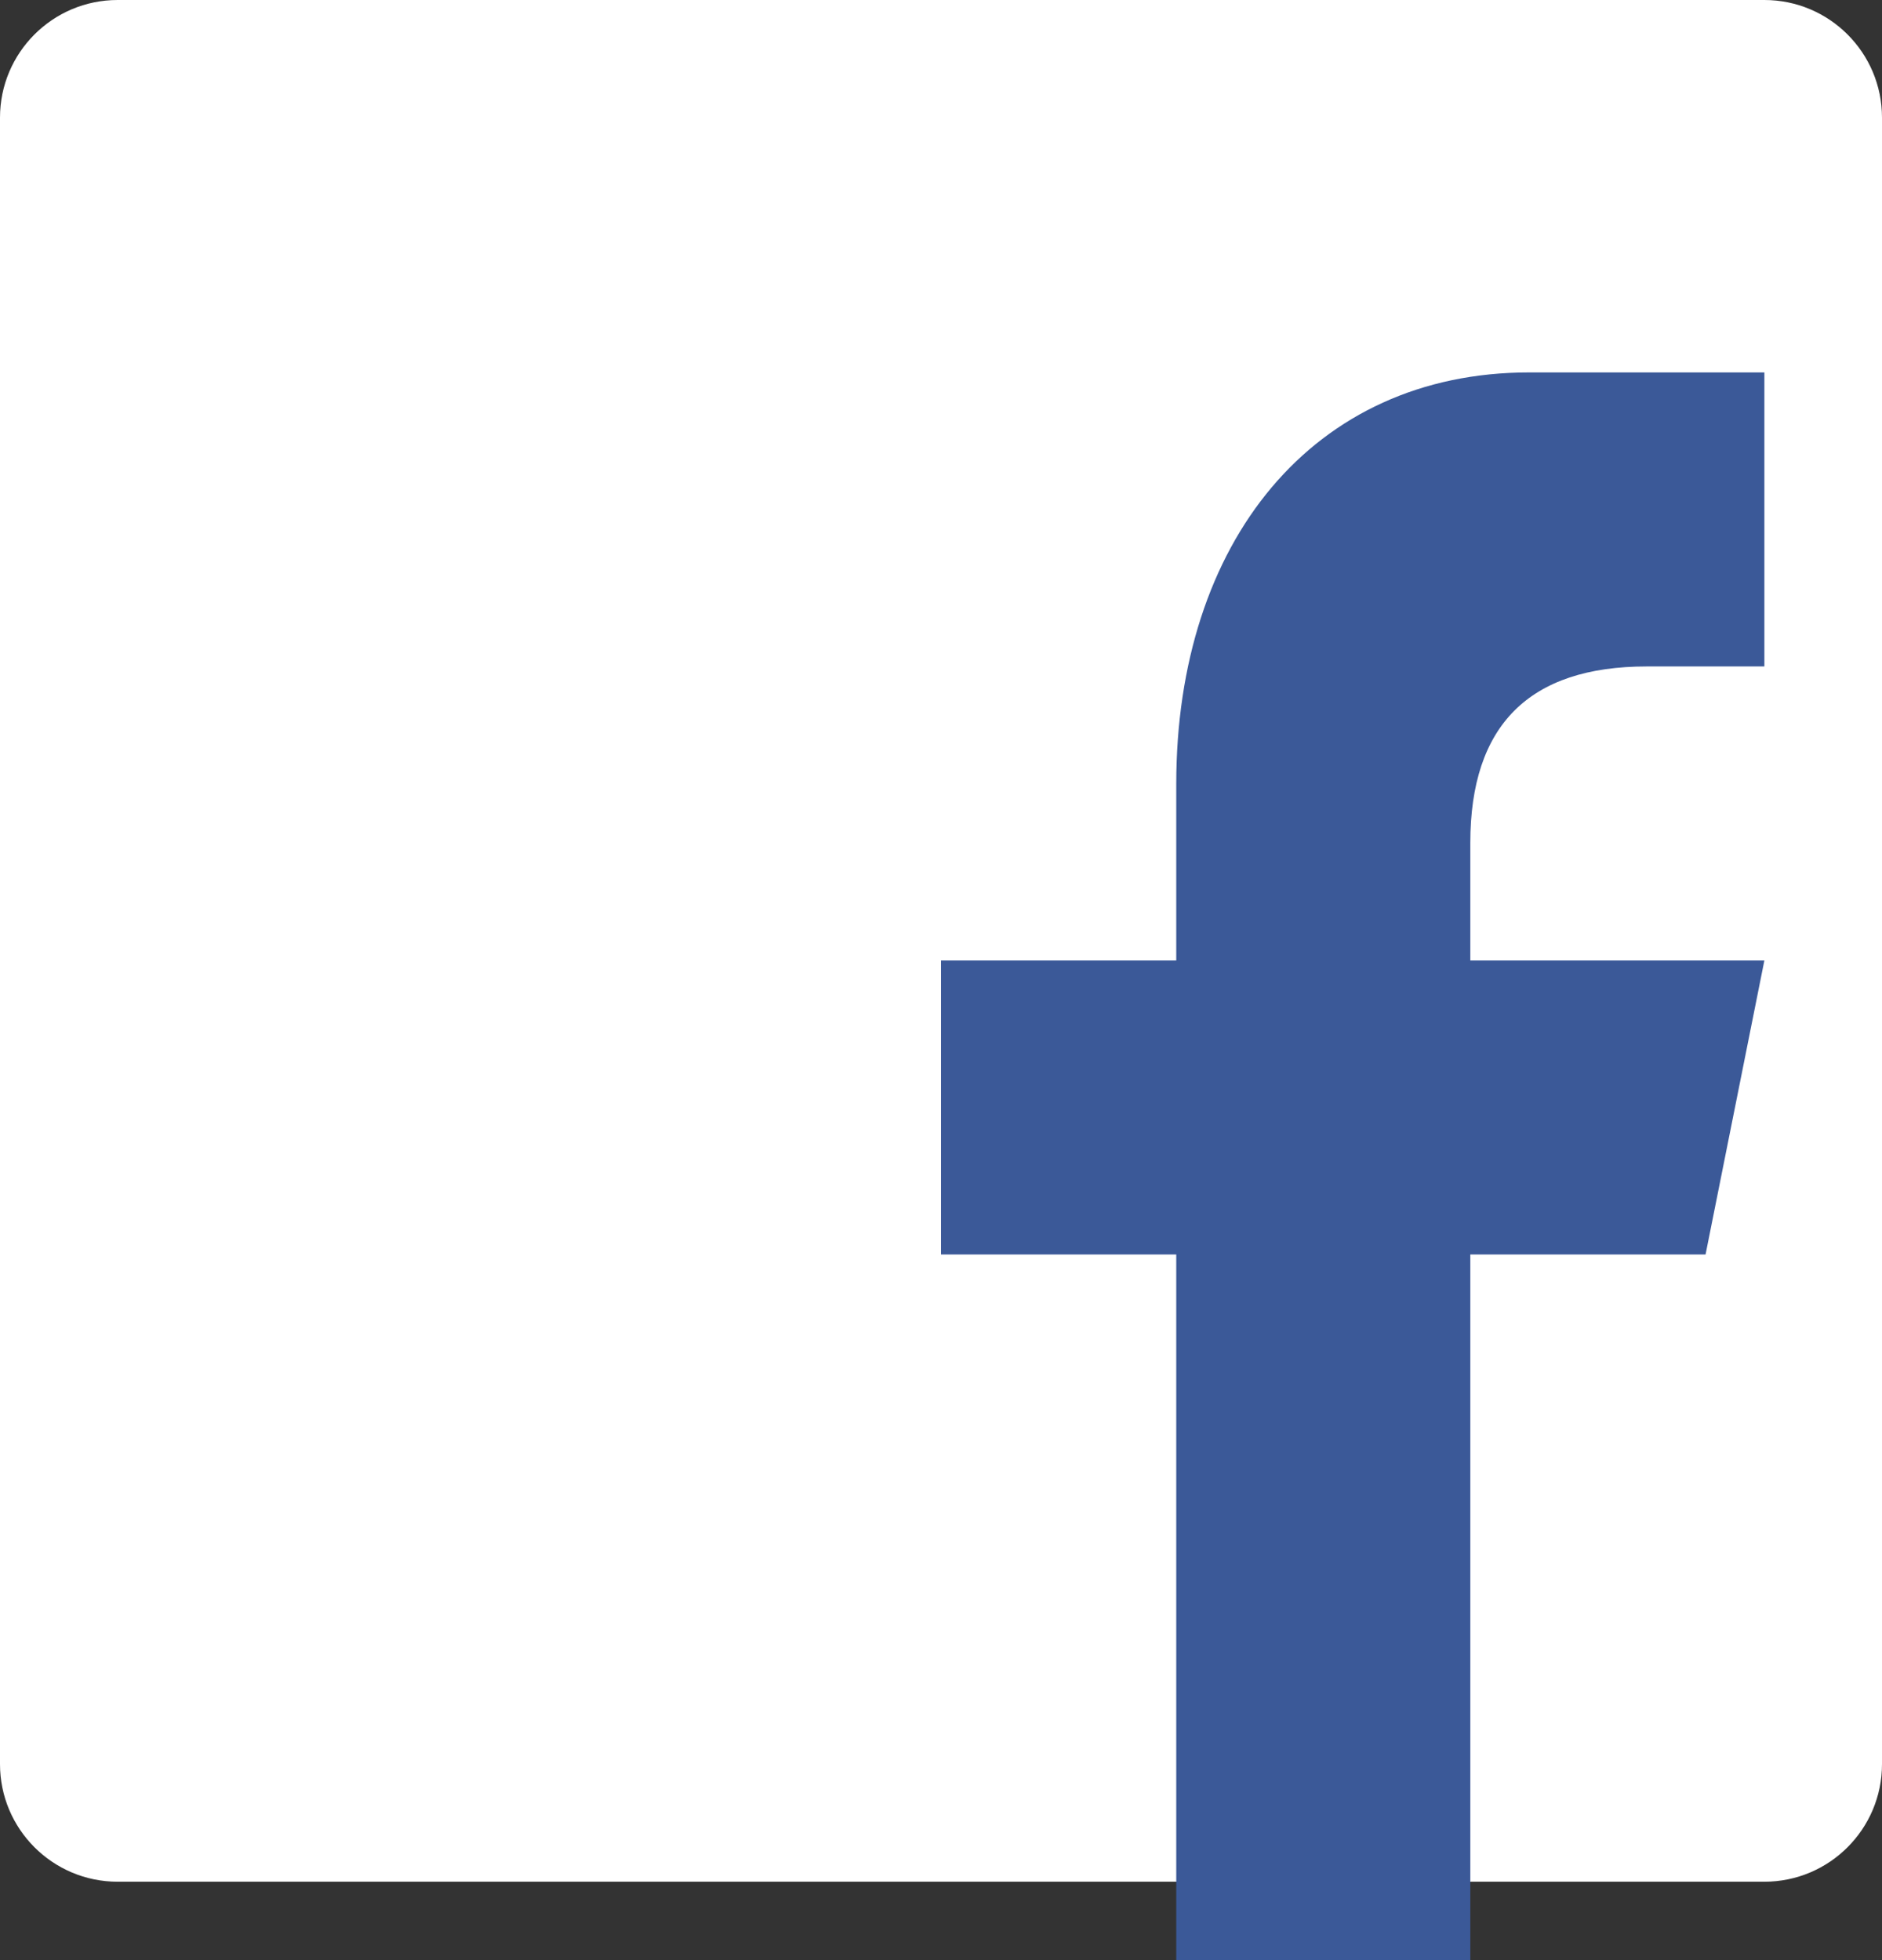 <?xml version="1.0" encoding="UTF-8"?>
<svg width="24px" height="25px" viewBox="0 0 24 25" version="1.1" xmlns="http://www.w3.org/2000/svg" xmlns:xlink="http://www.w3.org/1999/xlink">
    <rect x="0" y="0" width="24" height="25" fill="#333333" stroke="none"/>
    <!-- Generator: Sketch 43.2 (39069) - http://www.bohemiancoding.com/sketch -->
    <title>Layer_1</title>
    <desc>Created with Sketch.</desc>
    <defs></defs>
    <g id="Pages" stroke="none" stroke-width="1" fill="none" fill-rule="evenodd">
        <g id="Welcome" transform="translate(-70, -310)" fill-rule="nonzero">
            <g id="Group-3" transform="translate(59, 304)">
                <g id="FaceLogin" transform="translate(11, 6)">
                    <g id="Layer_1">
                        <g id="Group">
                            <path d="M24,22.5 C24,23.328 23.328,24 22.5,24 L1.5,24 C0.672,24 0,23.328 0,22.5 L0,1.5 C0,0.672 0.672,0 1.5,0 L22.5,0 C23.328,0 24,0.672 24,1.5 L24,22.5 Z" id="Shape" fill="#FFFFFF"></path>
                            <path d="M18.75,25 L18.75,16 L21.75,16 L22.5,12.25 L18.75,12.25 L18.75,10.75 C18.75,9.25 19.502,8.5 21,8.5 L22.5,8.5 L22.5,4.75 L19.5,4.75 C16.744,4.75 15,6.911 15,10 L15,12.25 L12,12.25 L12,16 L15,16 L15,25 L18.75,25 Z" id="f" fill="#3B5998"></path>
                        </g>
                    </g>
                </g>
            </g>
        </g>
    </g>
</svg>